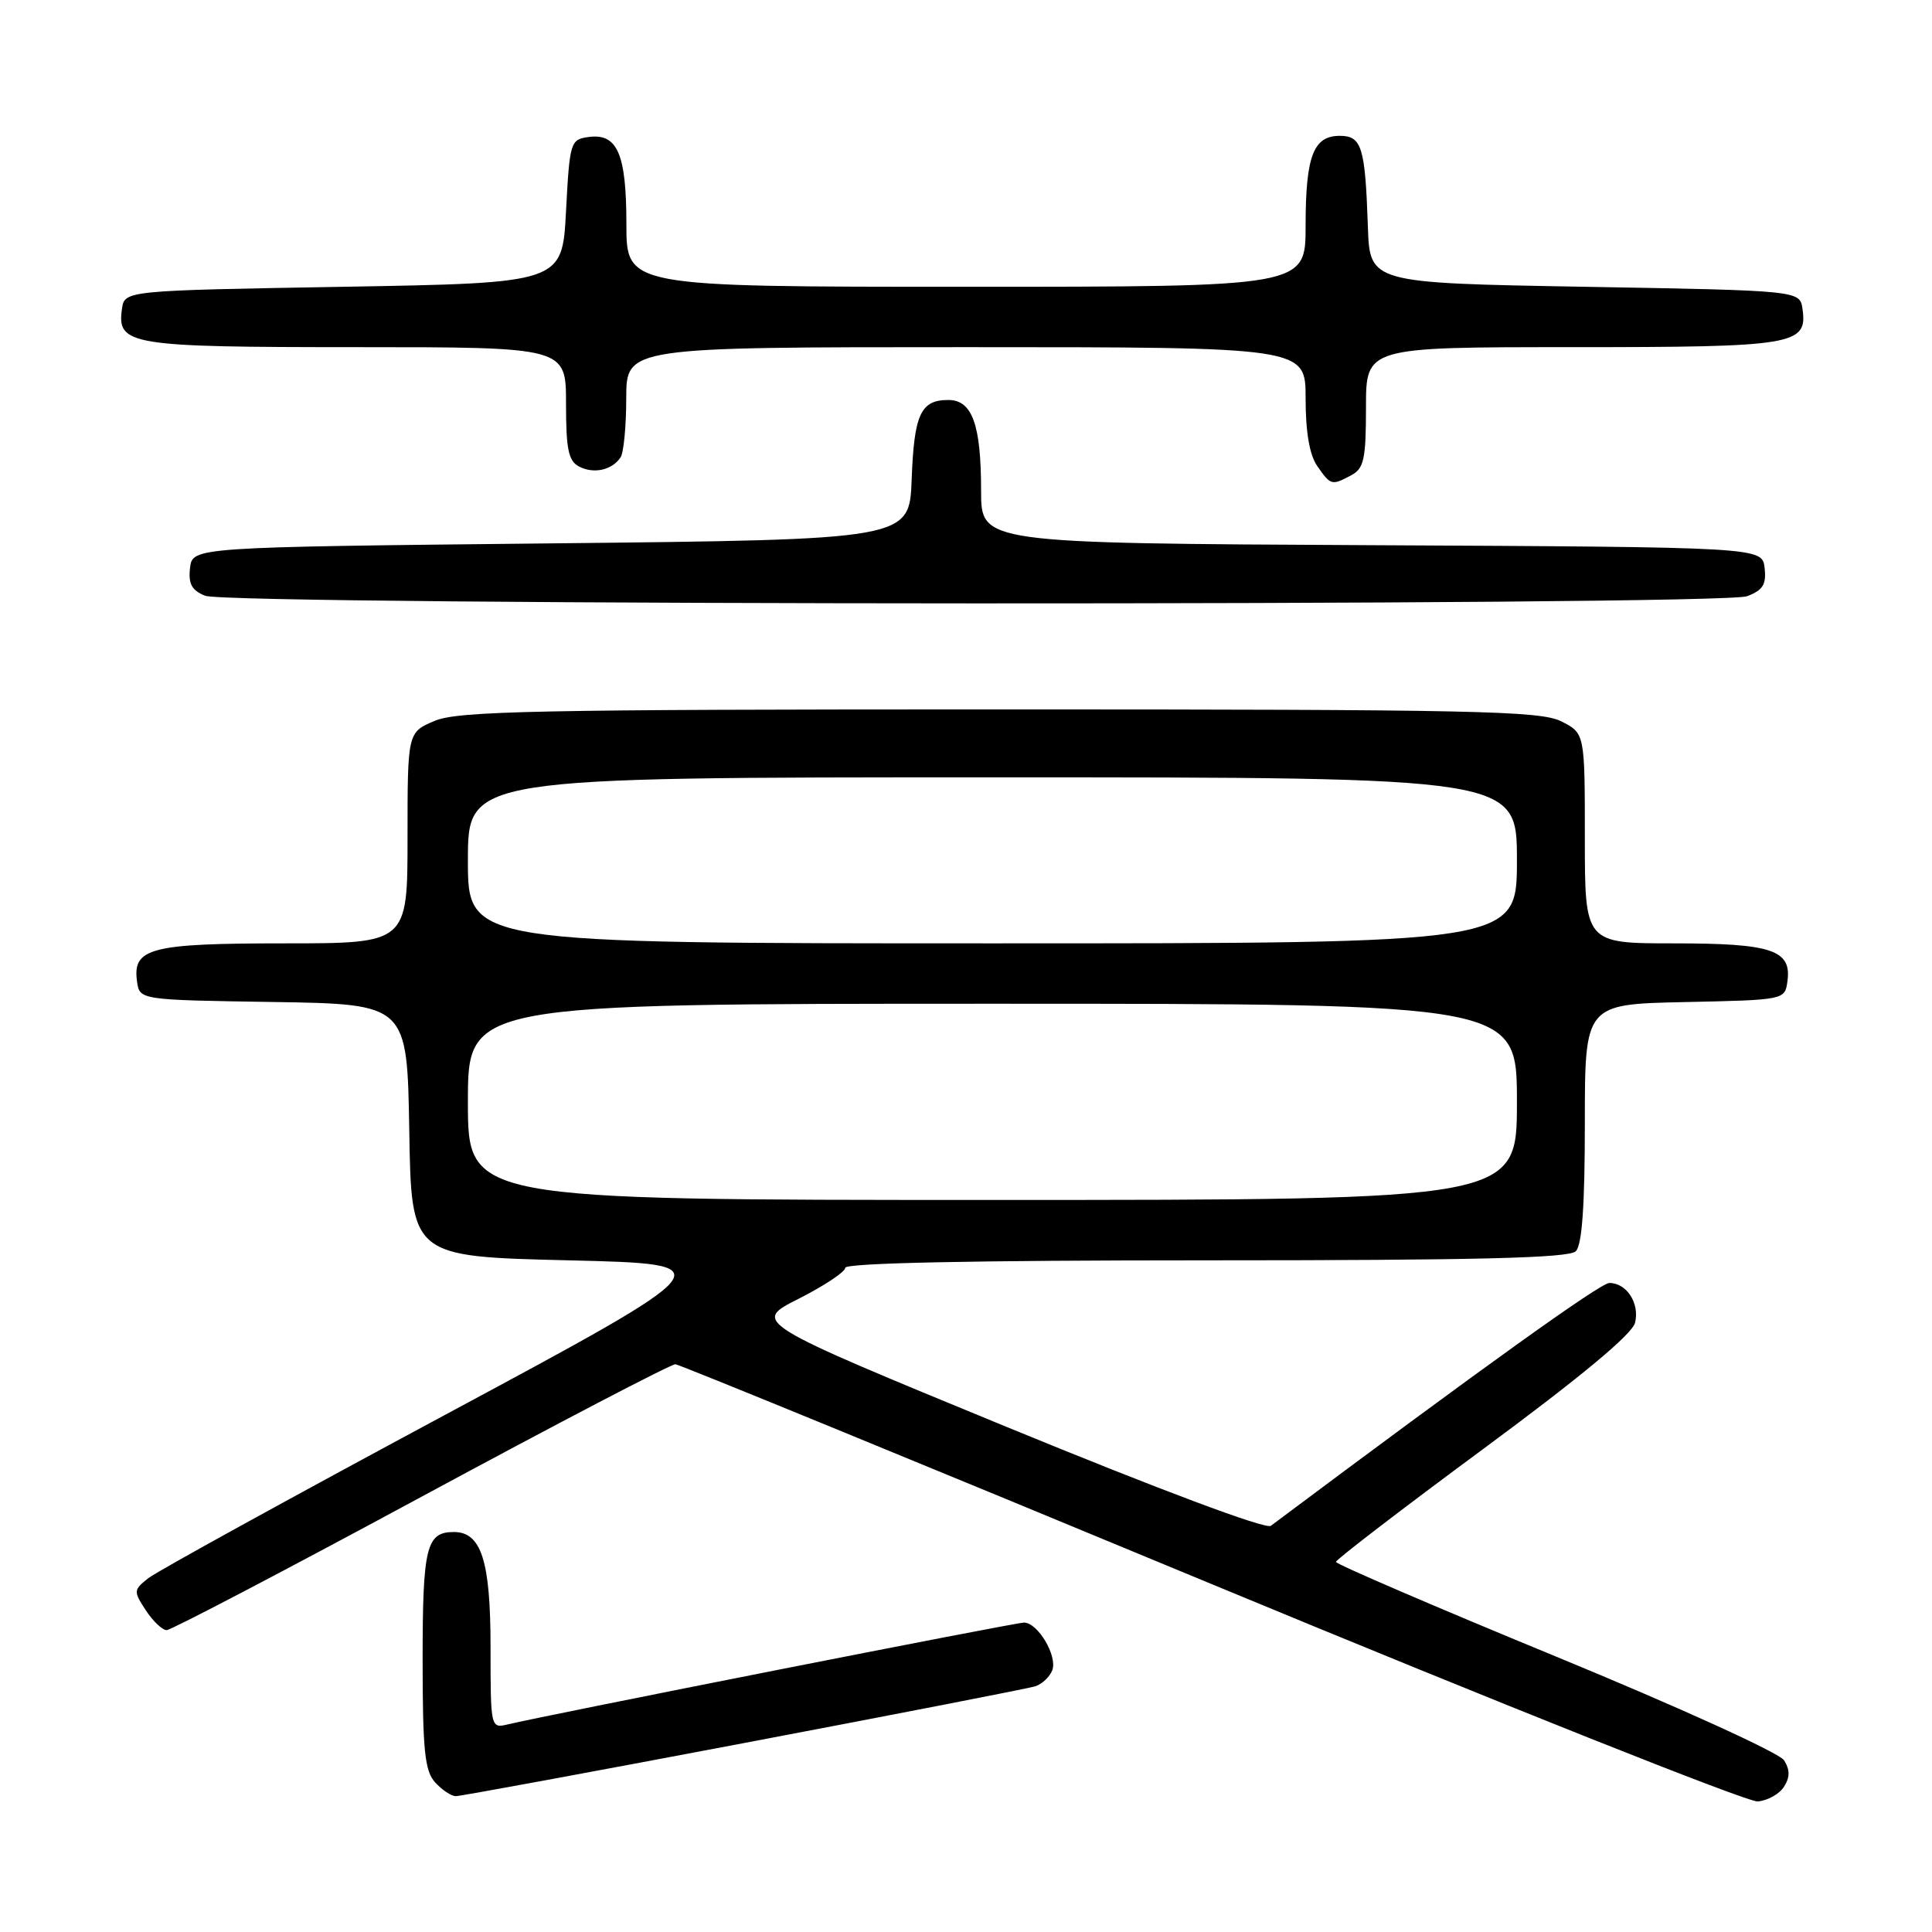 <?xml version="1.0" encoding="UTF-8" standalone="no"?>
<!DOCTYPE svg PUBLIC "-//W3C//DTD SVG 1.1//EN" "http://www.w3.org/Graphics/SVG/1.1/DTD/svg11.dtd" >
<svg xmlns="http://www.w3.org/2000/svg" xmlns:xlink="http://www.w3.org/1999/xlink" version="1.1" viewBox="0 0 256 256">
 <g >
 <path fill="currentColor"
d=" M 236.39 236.75 C 237.19 235.48 237.19 234.52 236.40 233.25 C 235.79 232.27 222.46 226.21 206.17 219.50 C 190.15 212.90 177.03 207.26 177.02 206.96 C 177.01 206.67 185.79 199.93 196.53 192.00 C 209.48 182.44 216.26 176.80 216.65 175.28 C 217.29 172.71 215.55 170.00 213.25 170.00 C 212.06 170.00 196.28 181.32 168.39 202.18 C 167.73 202.68 153.66 197.41 133.47 189.11 C 99.66 175.20 99.66 175.20 105.83 172.09 C 109.22 170.37 112.00 168.53 112.00 167.99 C 112.00 167.35 129.07 167.00 159.80 167.00 C 195.64 167.00 207.90 166.70 208.80 165.80 C 209.63 164.97 210.00 159.76 210.00 148.83 C 210.00 133.06 210.00 133.06 223.25 132.78 C 236.45 132.50 236.50 132.49 236.84 130.06 C 237.43 125.88 234.83 125.00 221.81 125.00 C 210.00 125.00 210.00 125.00 210.00 111.07 C 210.00 97.15 210.00 97.15 206.85 95.57 C 204.07 94.19 195.25 94.00 132.47 94.00 C 71.14 94.00 60.74 94.21 57.62 95.51 C 54.00 97.03 54.00 97.03 54.00 111.01 C 54.00 125.00 54.00 125.00 37.69 125.00 C 19.92 125.00 17.53 125.62 18.16 130.06 C 18.50 132.50 18.50 132.50 36.23 132.77 C 53.95 133.05 53.95 133.05 54.23 149.77 C 54.50 166.50 54.50 166.50 75.33 167.00 C 96.16 167.50 96.16 167.50 58.93 187.50 C 38.45 198.50 20.77 208.23 19.65 209.12 C 17.68 210.68 17.67 210.85 19.32 213.37 C 20.27 214.82 21.51 216.00 22.09 216.00 C 22.66 216.00 37.83 208.06 55.81 198.35 C 73.79 188.64 88.95 180.73 89.50 180.77 C 90.05 180.81 122.00 193.91 160.50 209.88 C 199.00 225.84 231.58 238.82 232.90 238.70 C 234.22 238.59 235.79 237.71 236.39 236.75 Z  M 98.50 230.98 C 118.85 227.12 136.25 223.73 137.16 223.45 C 138.07 223.16 139.09 222.20 139.43 221.32 C 140.15 219.44 137.52 215.00 135.68 215.00 C 134.54 215.00 72.69 227.20 67.25 228.50 C 65.02 229.03 65.00 228.93 65.00 218.24 C 65.00 206.83 63.78 203.00 60.14 203.00 C 56.49 203.00 56.00 204.98 56.00 219.87 C 56.00 231.93 56.28 234.65 57.65 236.17 C 58.57 237.18 59.80 238.00 60.40 238.00 C 61.01 238.00 78.15 234.84 98.50 230.98 Z  M 231.50 79.00 C 233.60 78.20 234.07 77.44 233.82 75.25 C 233.50 72.50 233.50 72.50 181.75 72.24 C 130.00 71.98 130.00 71.98 130.00 65.06 C 130.00 56.24 128.83 53.00 125.65 53.00 C 121.99 53.00 121.12 54.89 120.80 63.55 C 120.50 71.50 120.50 71.50 73.00 72.00 C 25.50 72.50 25.50 72.50 25.18 75.26 C 24.94 77.37 25.41 78.23 27.18 78.94 C 30.44 80.25 228.07 80.31 231.50 79.00 Z  M 179.07 62.96 C 180.73 62.07 181.00 60.82 181.00 53.96 C 181.00 46.00 181.00 46.00 208.31 46.00 C 237.80 46.00 239.52 45.72 238.84 40.94 C 238.50 38.50 238.50 38.50 210.00 38.00 C 181.50 37.50 181.50 37.50 181.25 30.00 C 180.89 19.45 180.44 18.00 177.52 18.00 C 174.02 18.00 173.00 20.71 173.00 29.93 C 173.00 38.00 173.00 38.00 128.00 38.00 C 83.00 38.00 83.00 38.00 83.00 29.69 C 83.00 20.34 81.80 17.61 77.94 18.16 C 75.59 18.49 75.48 18.85 75.00 28.00 C 74.50 37.50 74.50 37.50 45.50 38.00 C 16.50 38.50 16.50 38.50 16.16 40.94 C 15.48 45.73 17.17 46.00 47.19 46.00 C 75.00 46.00 75.00 46.00 75.00 53.46 C 75.00 59.56 75.32 61.09 76.75 61.83 C 78.69 62.83 81.11 62.29 82.23 60.60 C 82.64 60.00 82.98 56.46 82.98 52.75 C 83.00 46.00 83.00 46.00 128.00 46.00 C 173.00 46.00 173.00 46.00 173.00 52.78 C 173.00 57.29 173.52 60.30 174.56 61.78 C 176.34 64.33 176.46 64.36 179.07 62.96 Z  M 62.00 146.00 C 62.00 133.00 62.00 133.00 131.50 133.00 C 201.00 133.00 201.00 133.00 201.00 146.00 C 201.00 159.00 201.00 159.00 131.50 159.00 C 62.00 159.00 62.00 159.00 62.00 146.00 Z  M 62.00 114.00 C 62.00 103.00 62.00 103.00 131.50 103.00 C 201.00 103.00 201.00 103.00 201.00 114.00 C 201.00 125.00 201.00 125.00 131.50 125.00 C 62.00 125.00 62.00 125.00 62.00 114.00 Z "/>
</g>
</svg>